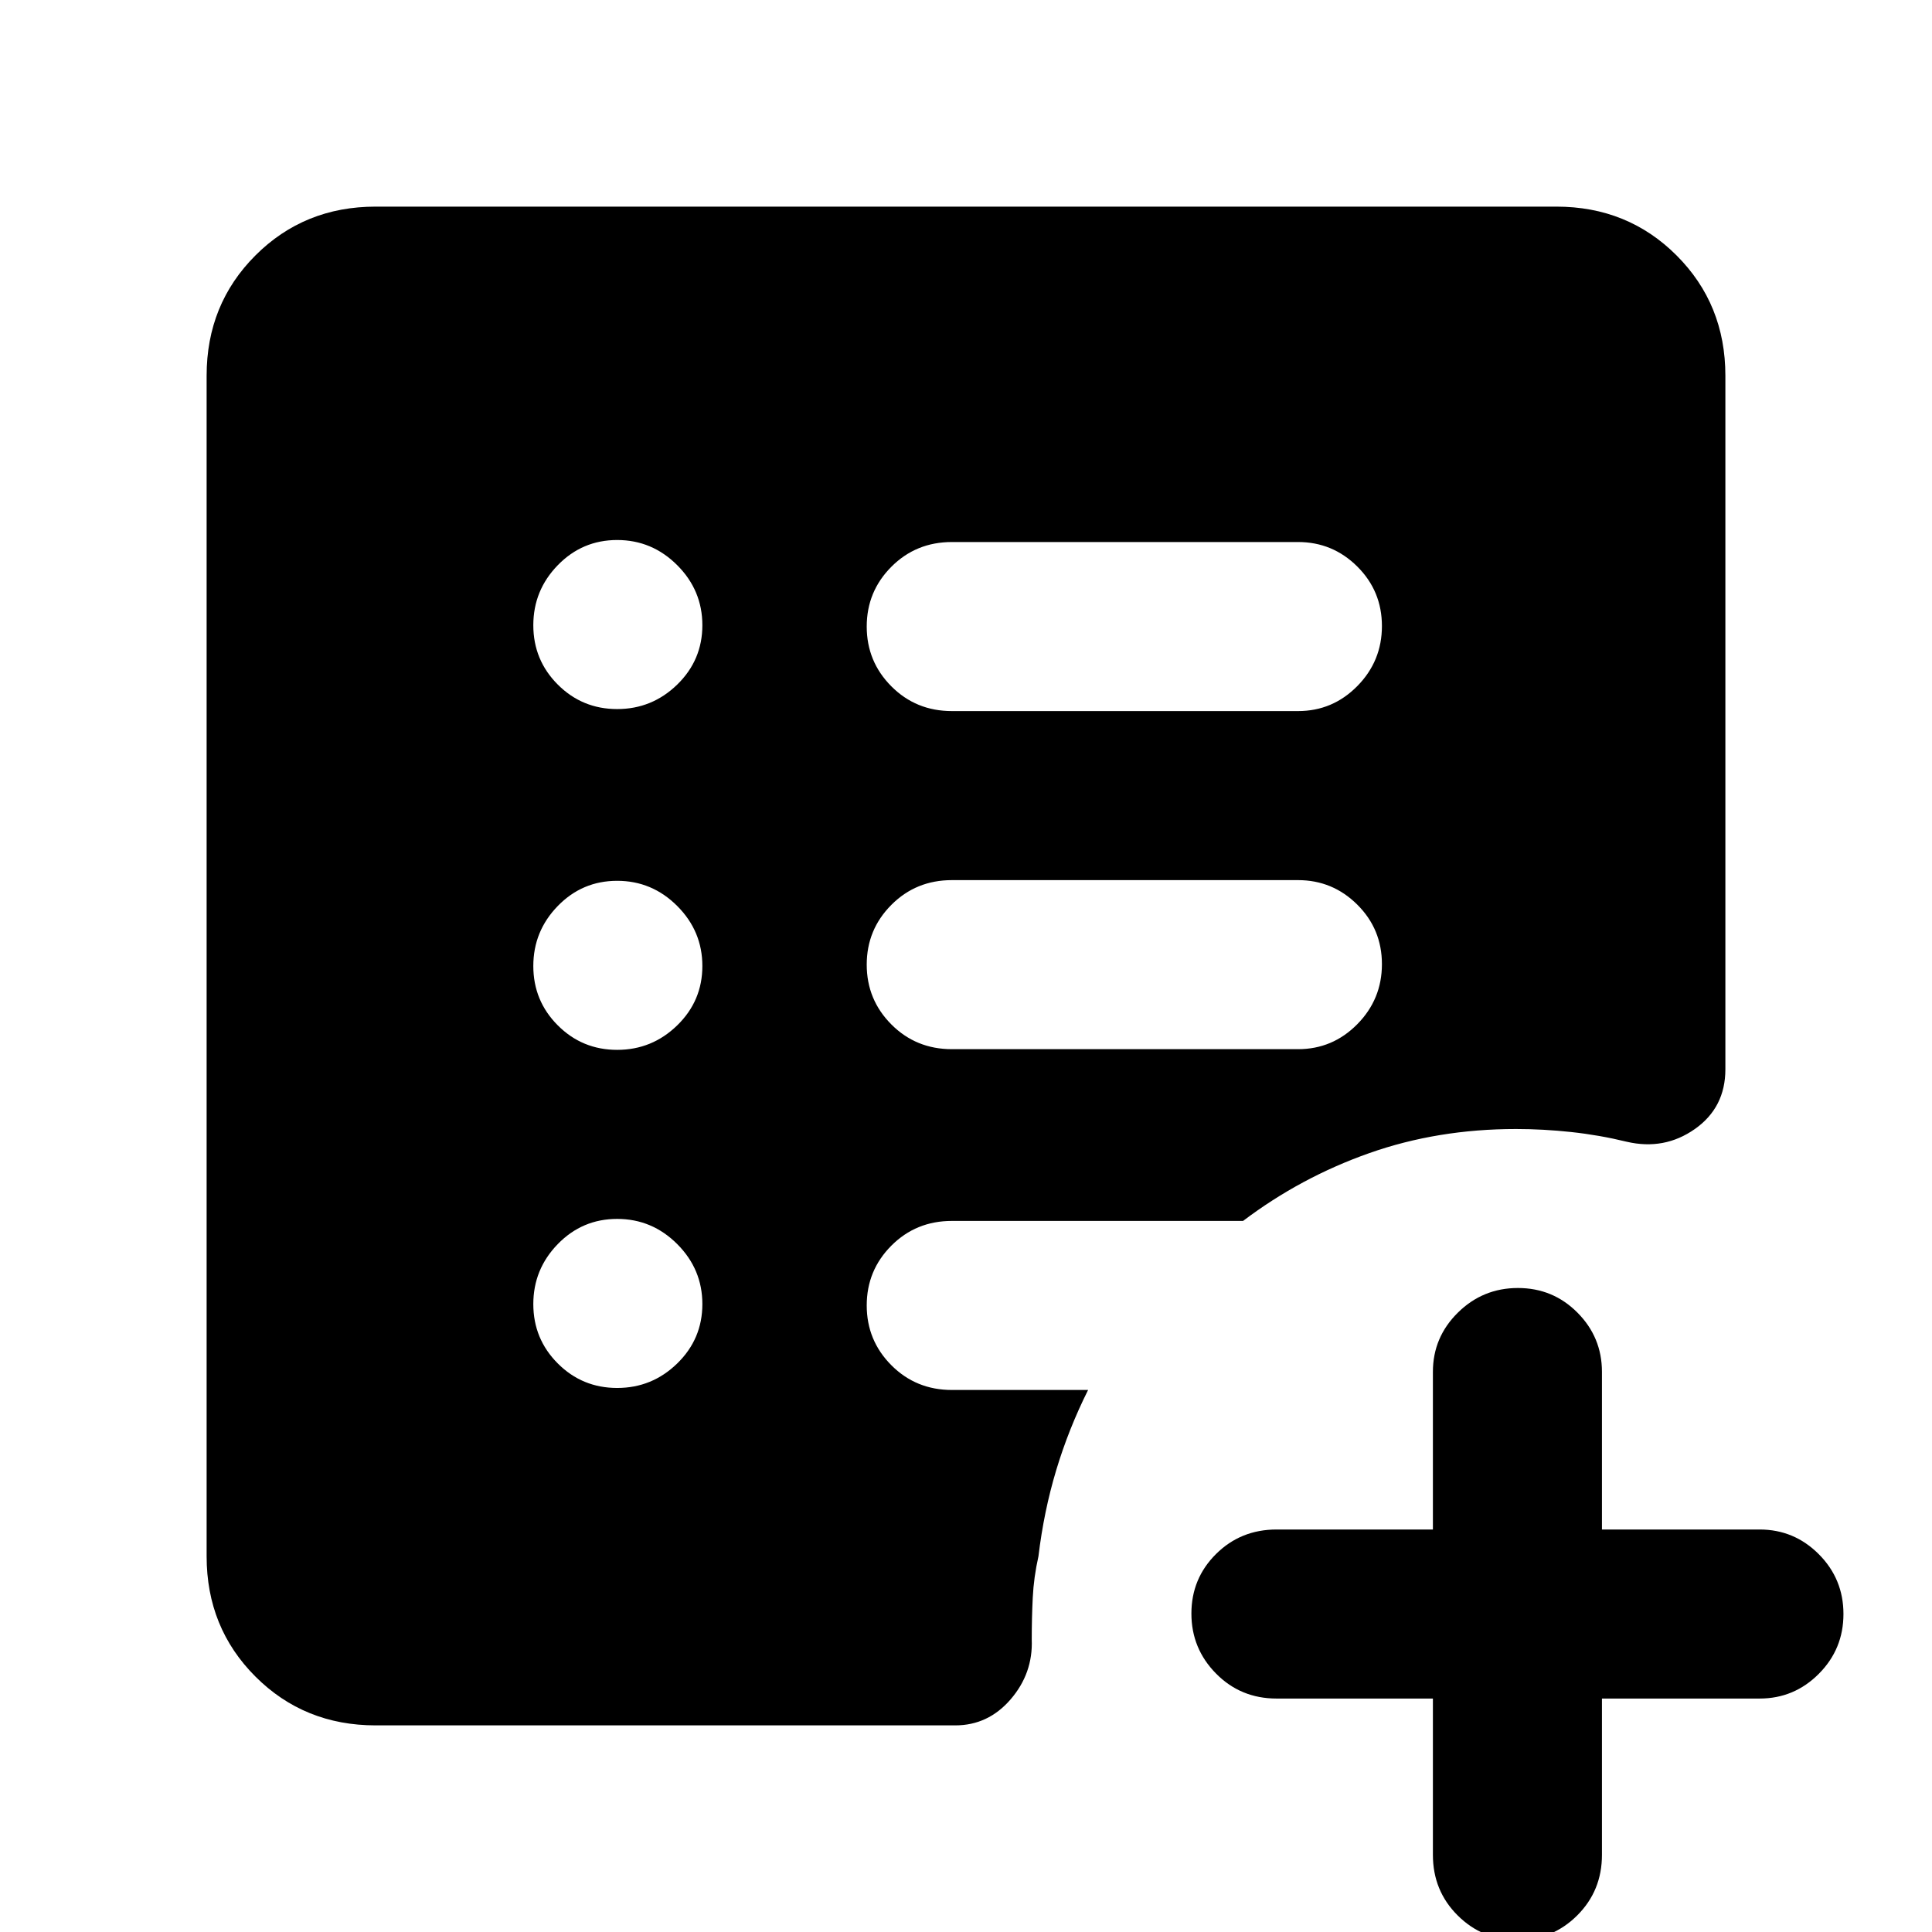 <svg xmlns="http://www.w3.org/2000/svg" height="40" viewBox="0 -960 960 960" width="40"><path d="M645-438.67q17.18 0 29.42-12.4 12.25-12.41 12.25-29.84 0-17.42-12.25-29.59-12.24-12.17-29.42-12.17H473q-17.83 0-30.08 12.29-12.25 12.28-12.25 29.71 0 17.42 12.25 29.71T473-438.67h172Zm0-168q17.18 0 29.42-12.4 12.25-12.41 12.25-29.84 0-17.42-12.25-29.59-12.24-12.17-29.42-12.17H473q-17.83 0-30.08 12.29-12.25 12.28-12.25 29.71 0 17.42 12.25 29.71T473-606.67h172ZM712-116h-77.67q-17.83 0-30.08-12.41Q592-140.81 592-158.24t12.25-29.59Q616.5-200 634.33-200H712v-78.33q0-17.19 12.41-29.43Q736.81-320 754.24-320t29.59 12.24Q796-295.52 796-278.33V-200h78.33q17.19 0 29.43 12.28Q916-175.43 916-158.01q0 17.43-12.24 29.72T874.33-116H796v77.67q0 17.83-12.28 30.08Q771.43 4 754.01 4q-17.43 0-29.72-12.25T712-38.33V-116ZM306.67-270.33q17.33 0 29.83-12.17T349-312q0-17.33-12.5-29.83t-29.83-12.5q-17.34 0-29.5 12.5Q265-329.33 265-312t12.17 29.5q12.16 12.17 29.5 12.17Zm0-168q17.33 0 29.83-12.17T349-480q0-17.33-12.5-29.83t-29.83-12.5q-17.34 0-29.5 12.5Q265-497.33 265-480t12.17 29.5q12.16 12.17 29.5 12.17Zm0-169.34q17.33 0 29.83-12.16Q349-632 349-649.33q0-17.34-12.5-29.84t-29.83-12.5q-17.34 0-29.5 12.5Q265-666.67 265-649.33q0 17.33 12.17 29.5 12.16 12.16 29.5 12.16Zm-120 505q-35.5 0-59.75-24.25t-24.25-59.75v-586.66q0-35.5 24.25-59.75t59.75-24.25h586.66q35.5 0 59.75 24.25t24.25 59.75v344.66q0 19-15.16 29.67-15.17 10.67-33.84 6.33-13.66-3.33-27.61-4.83T753.3-399q-38.97 0-72.97 12t-62.66 33.67H473q-17.83 0-30.08 12.28t-12.25 29.71q0 17.43 12.25 29.72T473-269.33h67.67Q531-250 524.83-229.5q-6.16 20.5-8.83 42.83-2.33 10.36-2.83 20.52-.5 10.15-.5 20.82.66 16.79-10.5 29.73-11.16 12.93-27.5 12.93h-288Z"/></svg>